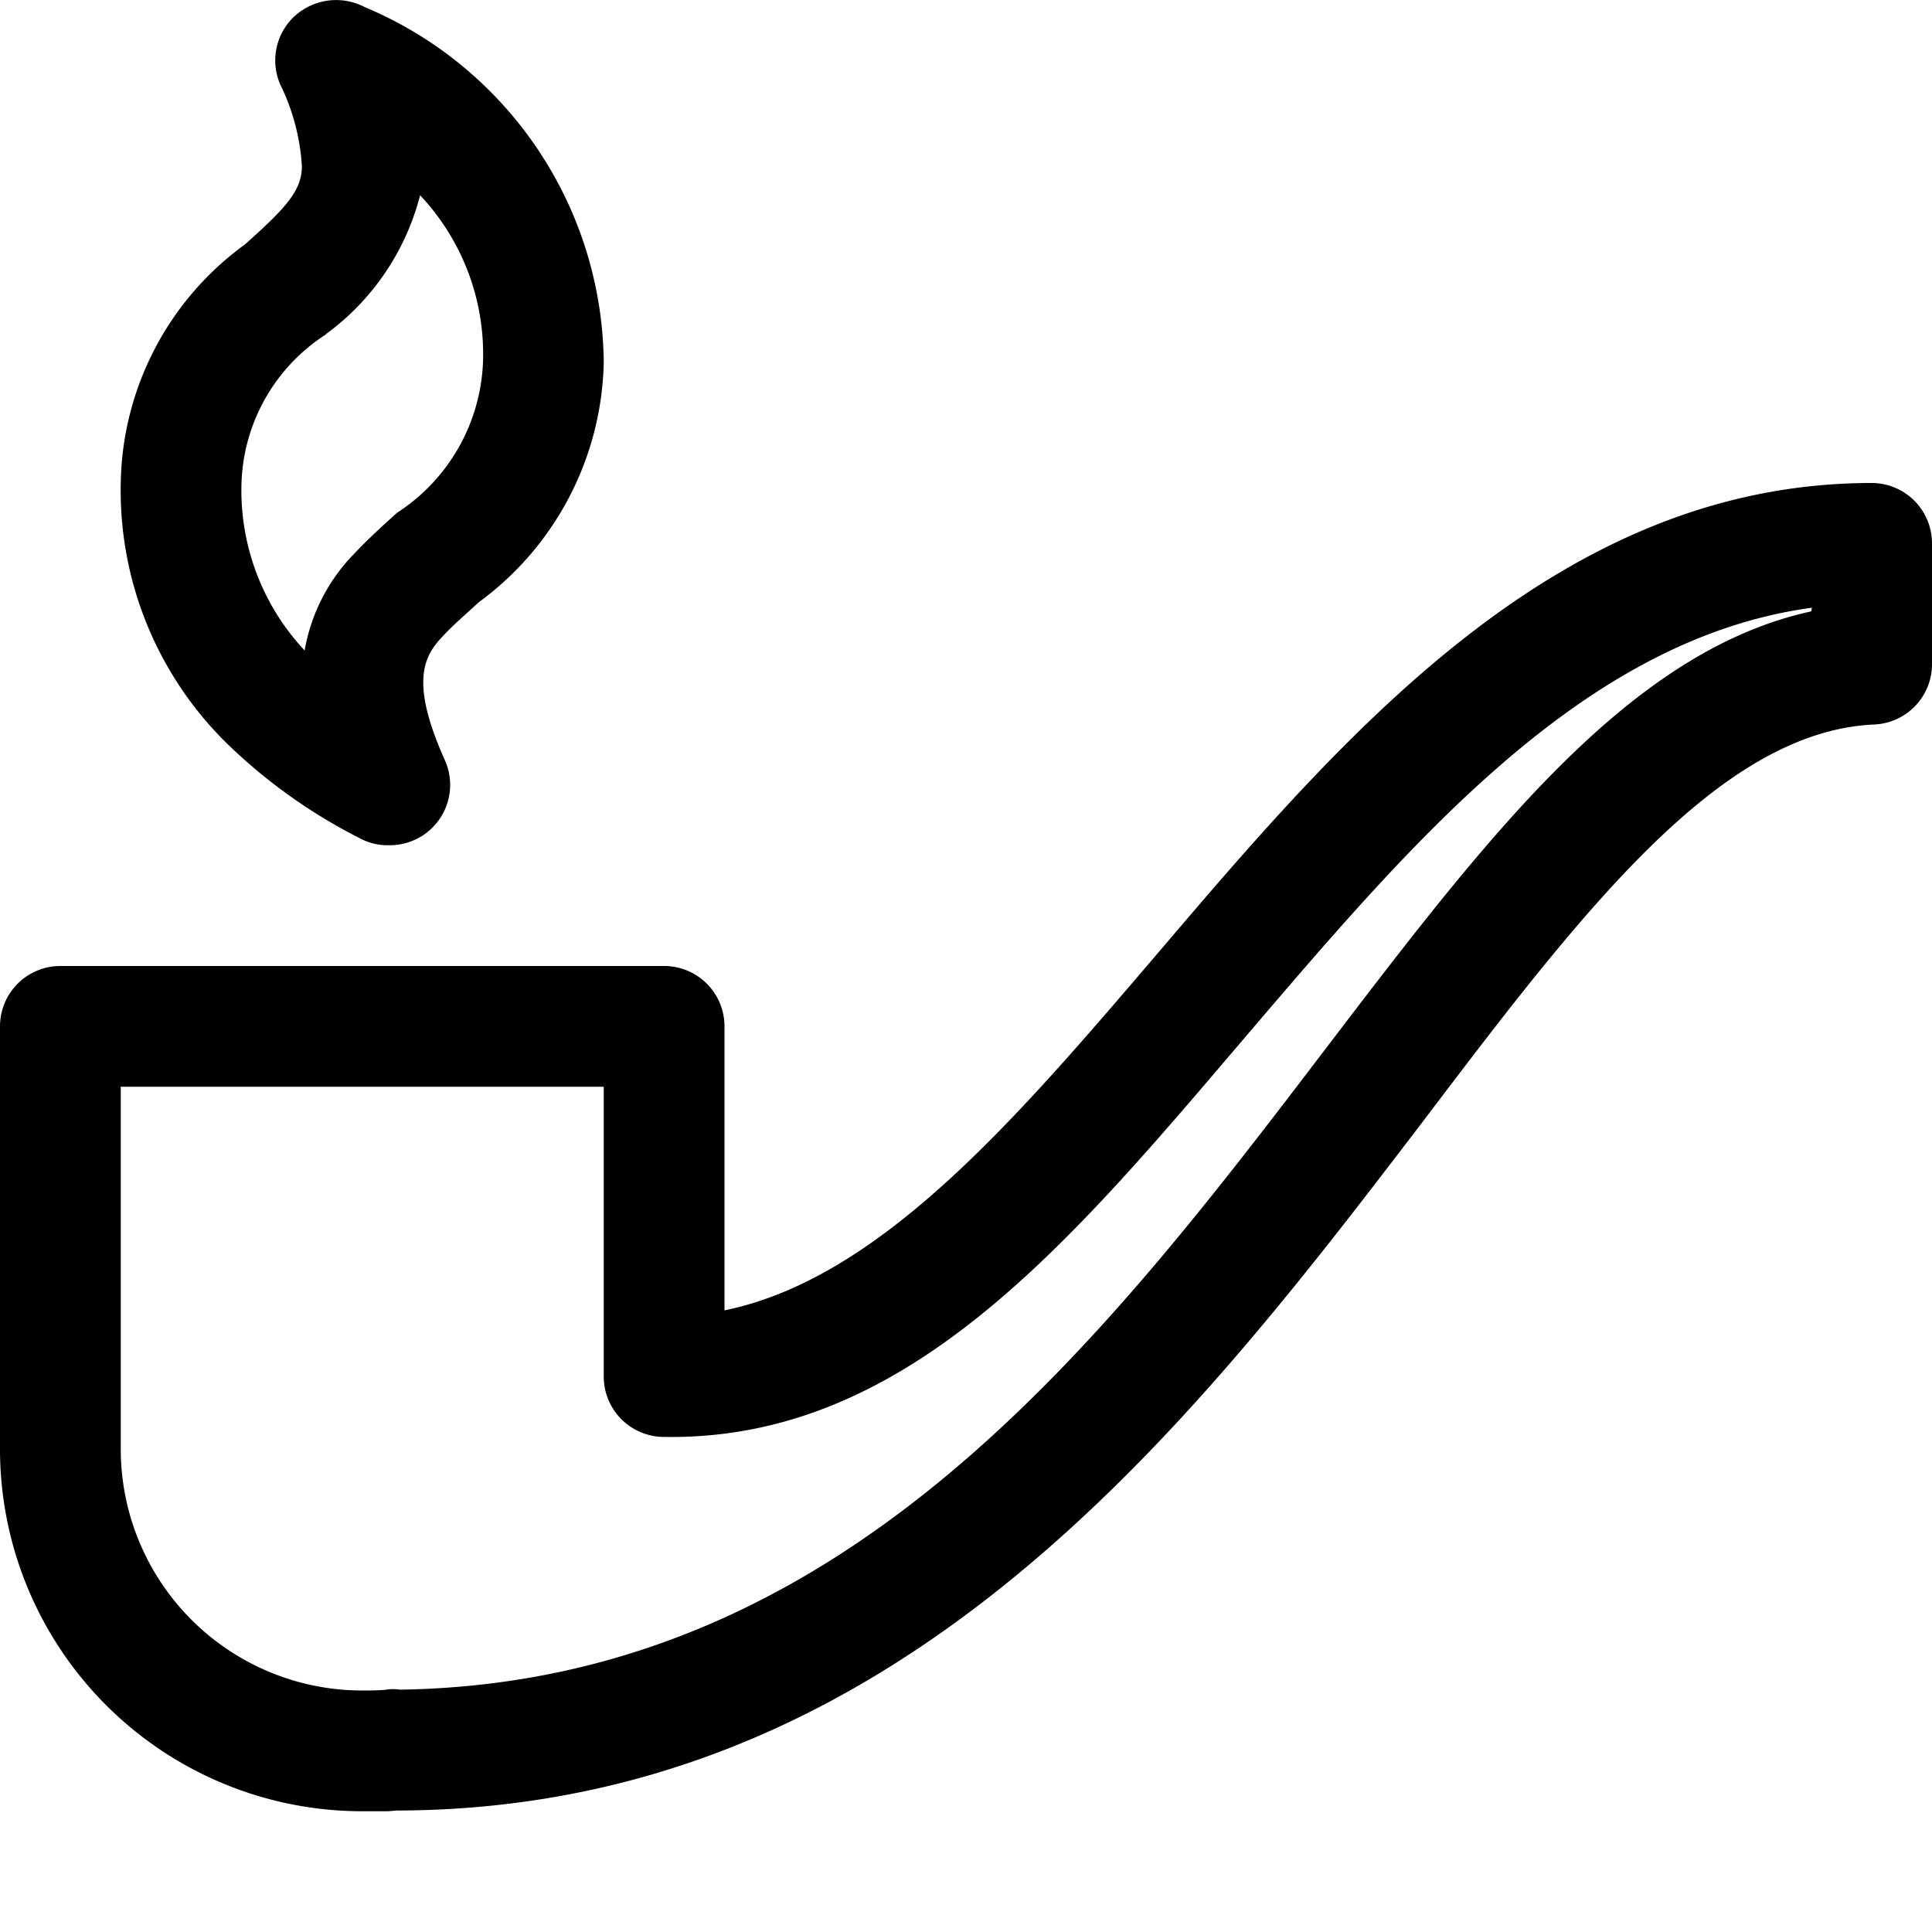 <svg xmlns="http://www.w3.org/2000/svg" viewBox="0 0 16 16">
  <title>tobacco-pipe</title>
  <path d="M15.5,4c-2.593,0-4.358,2.07-5.917,3.9C8.407,9.276,7.289,10.587,6,10.852V8.5A.5.5,0,0,0,5.5,8H.5a.5.5,0,0,0-.5.5V12a3,3,0,0,0,3,3c.08,0,.16,0,.213,0l.073-.006c4.15-.008,6.56-3.169,8.5-5.709C13.1,7.551,14.24,6.057,15.522,6A.5.5,0,0,0,16,5.5v-1A.5.5,0,0,0,15.5,4ZM15,5.063c-1.511.329-2.679,1.862-4.014,3.612-1.881,2.469-4.011,5.263-7.673,5.318a.373.373,0,0,0-.114,0C3.137,14,3.069,14,3,14a2,2,0,0,1-2-2V9H5v2.4a.5.5,0,0,0,.5.5c2.02.033,3.369-1.619,4.849-3.354,1.368-1.6,2.779-3.258,4.656-3.513Z"/>
  <path d="M2.029,2.024A2.488,2.488,0,0,0,1,4a2.936,2.936,0,0,0,.863,2.141,4.471,4.471,0,0,0,1.115.8A.487.487,0,0,0,3.2,7h.028a.5.5,0,0,0,.456-.705c-.293-.652-.171-.863-.021-1.022.092-.1.2-.19.3-.284A2.526,2.526,0,0,0,5,3,3.223,3.223,0,0,0,3.021.059a.51.51,0,0,0-.6.093.5.5,0,0,0-.1.548,1.772,1.772,0,0,1,.179.676C2.5,1.581,2.364,1.724,2.029,2.024Zm.669.744a2.058,2.058,0,0,0,.781-1.151A1.919,1.919,0,0,1,4,3a1.559,1.559,0,0,1-.711,1.246c-.125.112-.247.224-.357.341a1.513,1.513,0,0,0-.409.8A1.94,1.94,0,0,1,2,4,1.521,1.521,0,0,1,2.7,2.769Z"/>
</svg>

